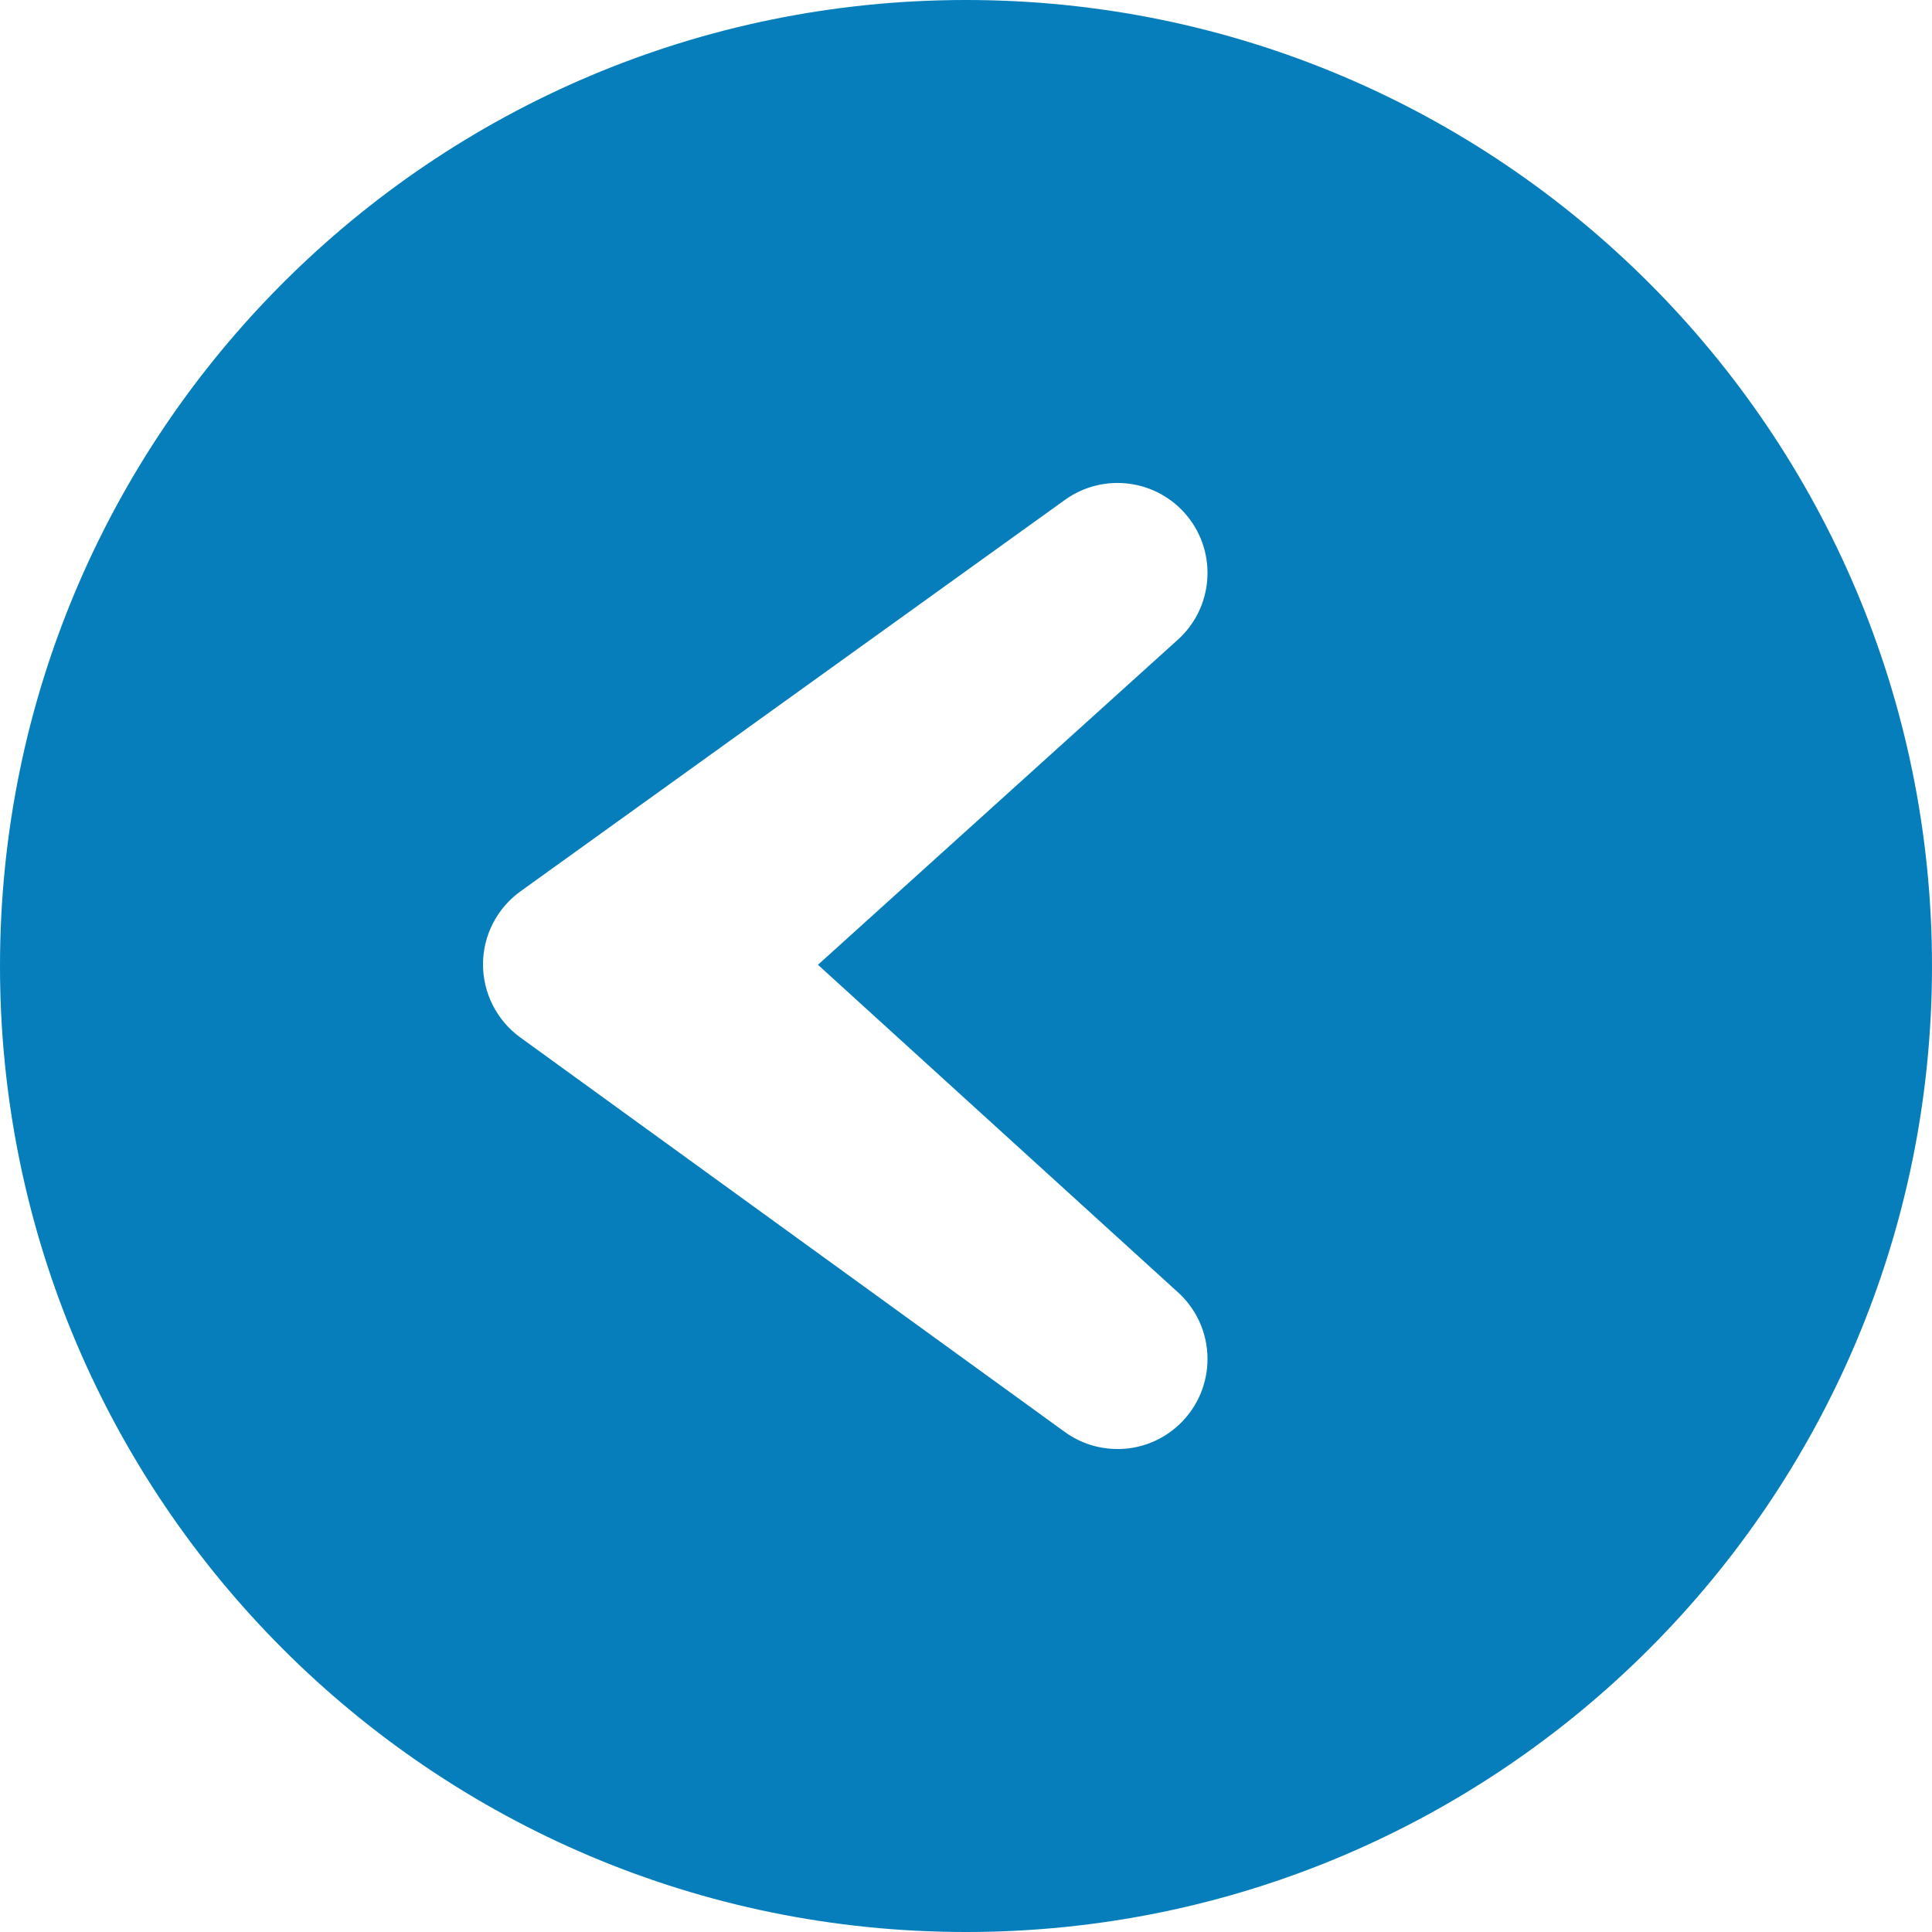 <?xml version="1.0" encoding="iso-8859-1"?>
<!-- Generator: Adobe Illustrator 16.0.3, SVG Export Plug-In . SVG Version: 6.00 Build 0)  -->
<!DOCTYPE svg PUBLIC "-//W3C//DTD SVG 1.1//EN" "http://www.w3.org/Graphics/SVG/1.1/DTD/svg11.dtd">
<svg version="1.1" id="&#x428;&#x430;&#x440;_1" xmlns="http://www.w3.org/2000/svg" xmlns:xlink="http://www.w3.org/1999/xlink"
	 x="0px" y="0px" width="16px" height="16px" viewBox="0 0 16 16" style="enable-background:new 0 0 16 16;" xml:space="preserve">
<path style="fill-rule:evenodd;clip-rule:evenodd;fill:#057EBB;" d="M8,16c-4.418,0-8-3.582-8-8s3.582-8,8-8s8,3.582,8,8
	S12.418,16,8,16z M9.754,5.298c0.294-0.265,0.329-0.713,0.081-1.021C9.586,3.969,9.141,3.909,8.819,4.14L4.31,7.382
	C4.116,7.522,4,7.747,4,7.986c0,0.239,0.114,0.464,0.308,0.605l4.509,3.267C8.949,11.954,9.102,12,9.254,12c0.009,0,0.018,0,0.027,0
	C9.68,11.986,10,11.658,10,11.254c0-0.224-0.099-0.425-0.256-0.562L6.774,7.99L9.754,5.298z"/>
</svg>